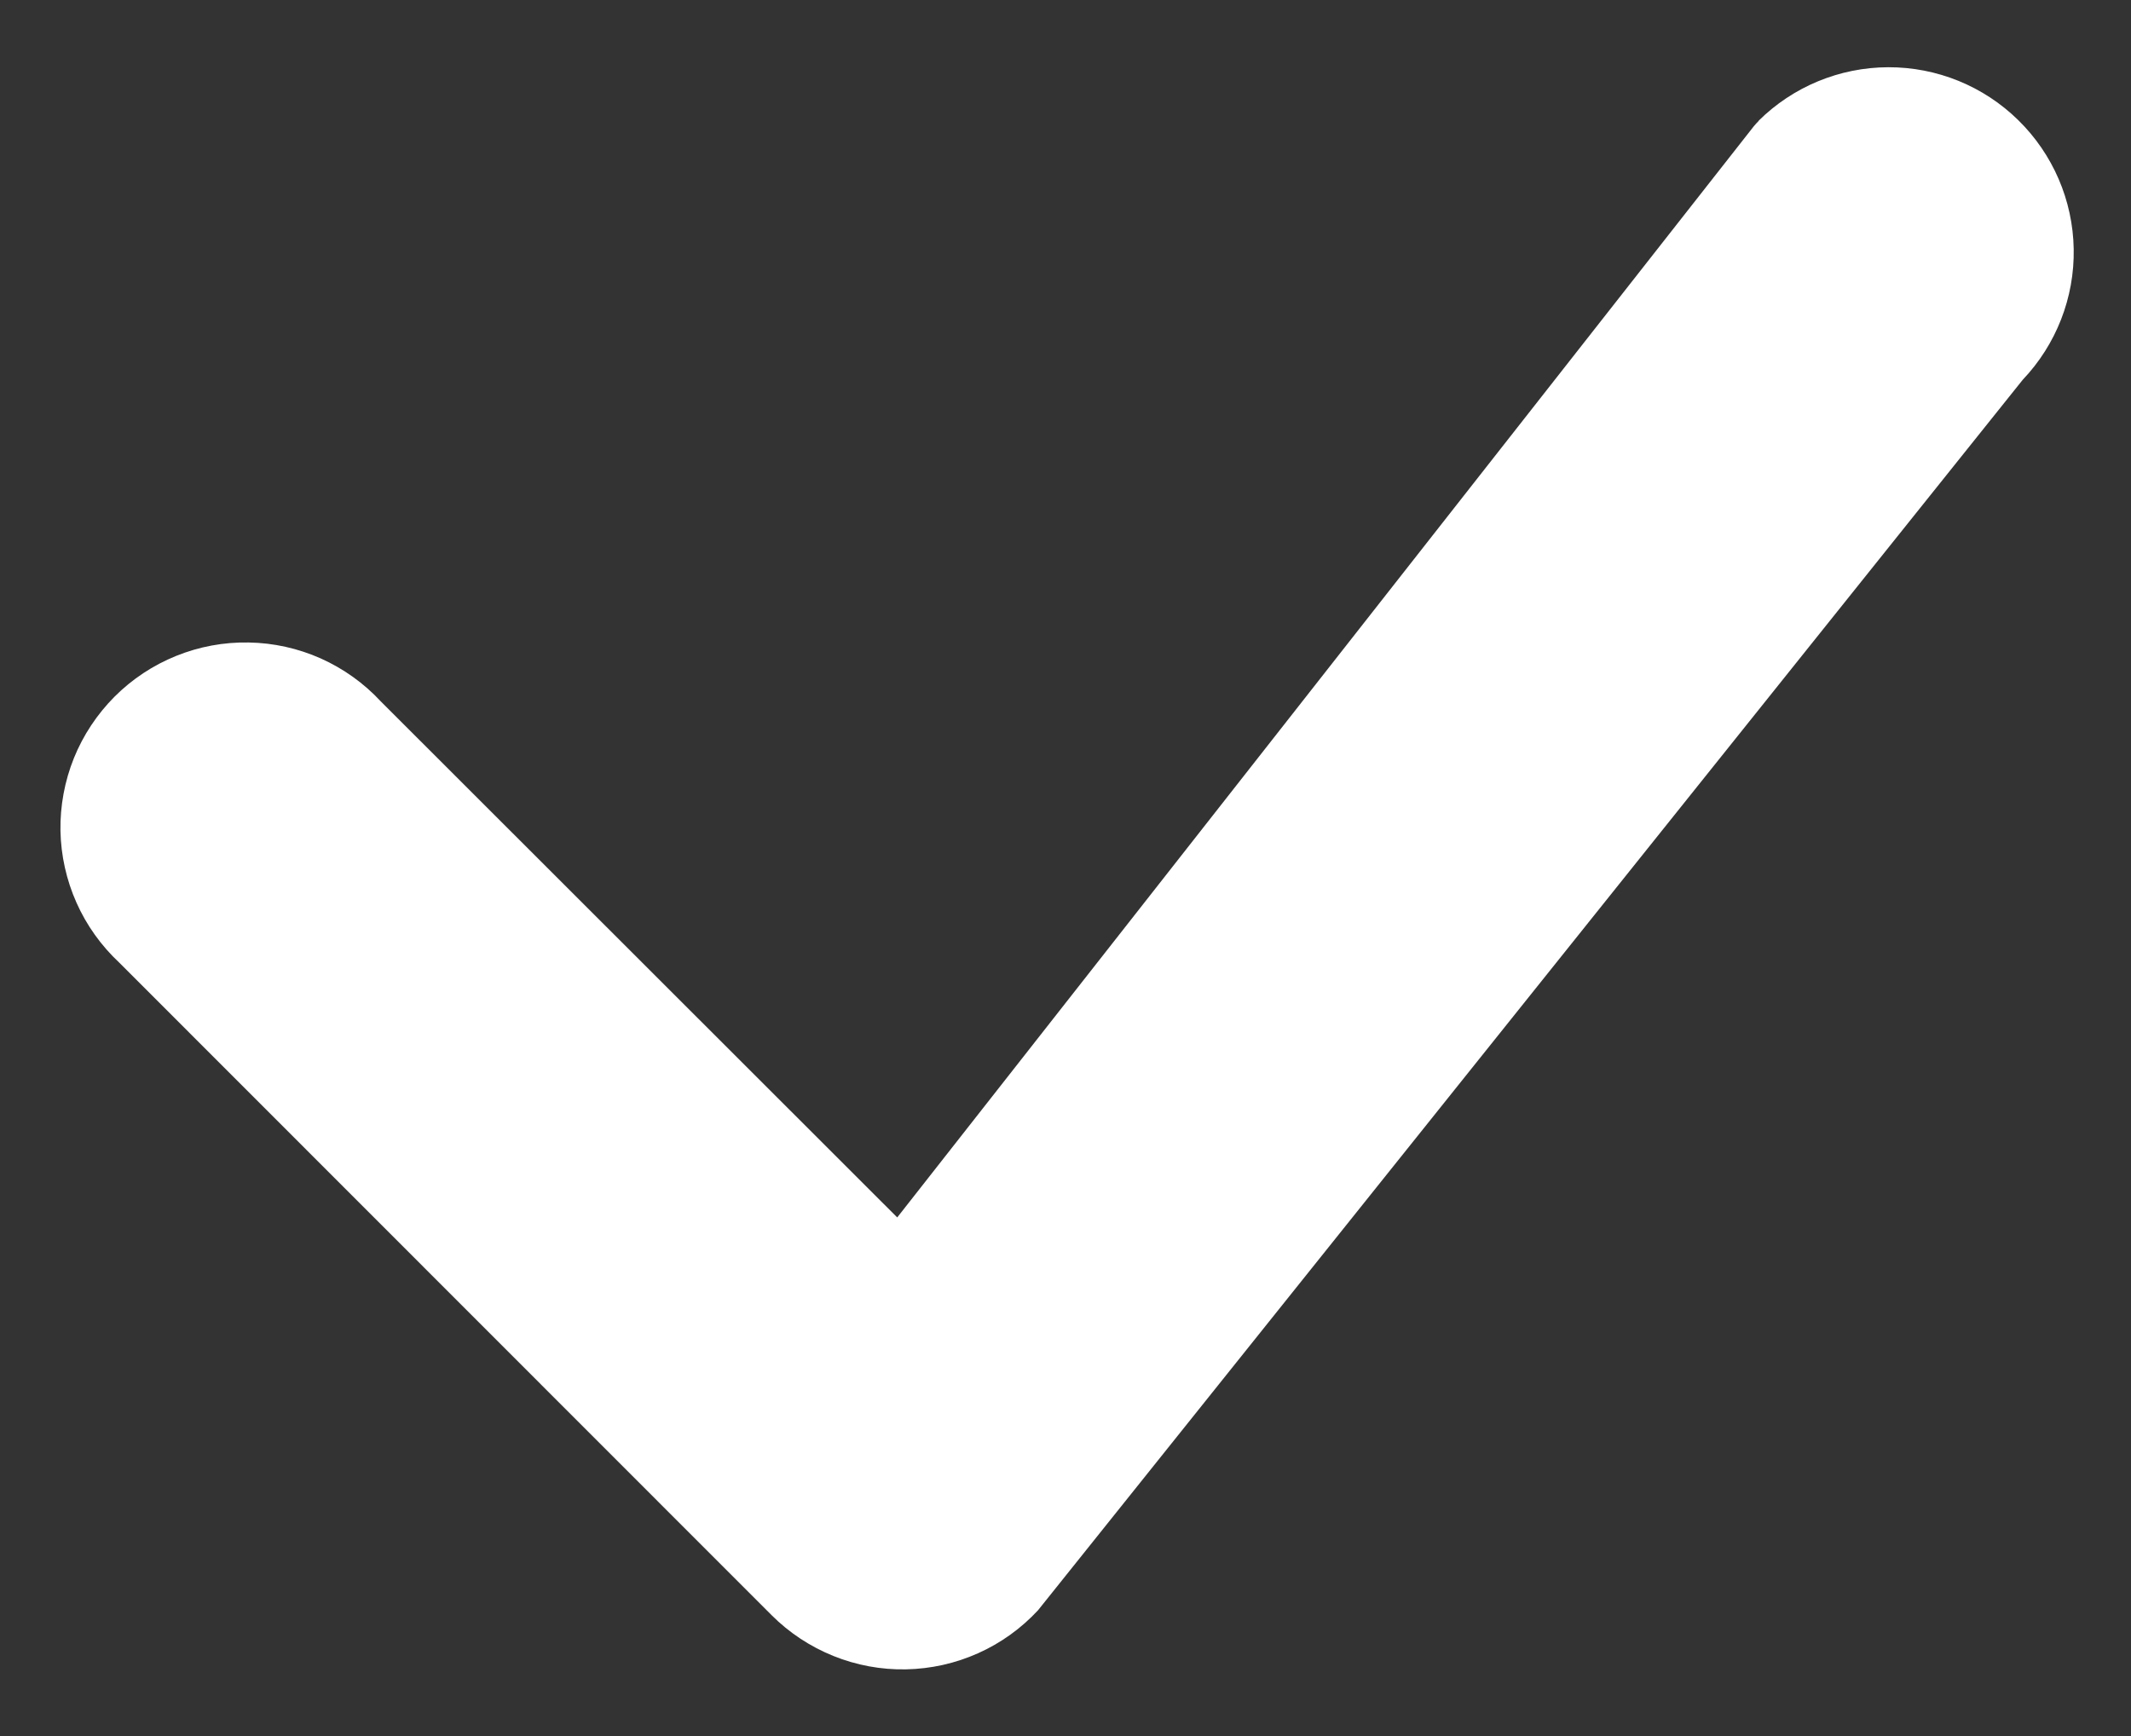 <svg width="27" height="22" viewBox="0 0 27 22" fill="none" xmlns="http://www.w3.org/2000/svg">
<rect x="0" y="0" width="27" height="22" fill="#333333" stroke="none"/>
<path fill-rule="evenodd" clip-rule="evenodd" d="M22.281 1.531C22.718 1.098 23.308 0.854 23.924 0.852C24.54 0.85 25.132 1.091 25.571 1.522C26.011 1.953 26.264 2.54 26.274 3.156C26.285 3.772 26.052 4.367 25.628 4.813L13.152 20.406C12.938 20.637 12.679 20.823 12.392 20.951C12.104 21.08 11.793 21.149 11.478 21.155C11.163 21.161 10.85 21.103 10.558 20.985C10.266 20.867 10 20.692 9.777 20.469L1.512 12.2C1.282 11.985 1.097 11.727 0.969 11.439C0.841 11.152 0.772 10.841 0.766 10.527C0.761 10.212 0.819 9.899 0.936 9.608C1.054 9.316 1.23 9.051 1.452 8.828C1.675 8.605 1.94 8.43 2.232 8.312C2.524 8.194 2.836 8.136 3.151 8.142C3.466 8.147 3.776 8.216 4.064 8.344C4.351 8.473 4.61 8.657 4.824 8.888L11.368 15.428L22.221 1.6C22.241 1.576 22.262 1.553 22.284 1.531H22.281Z" fill="white"/>
</svg>
